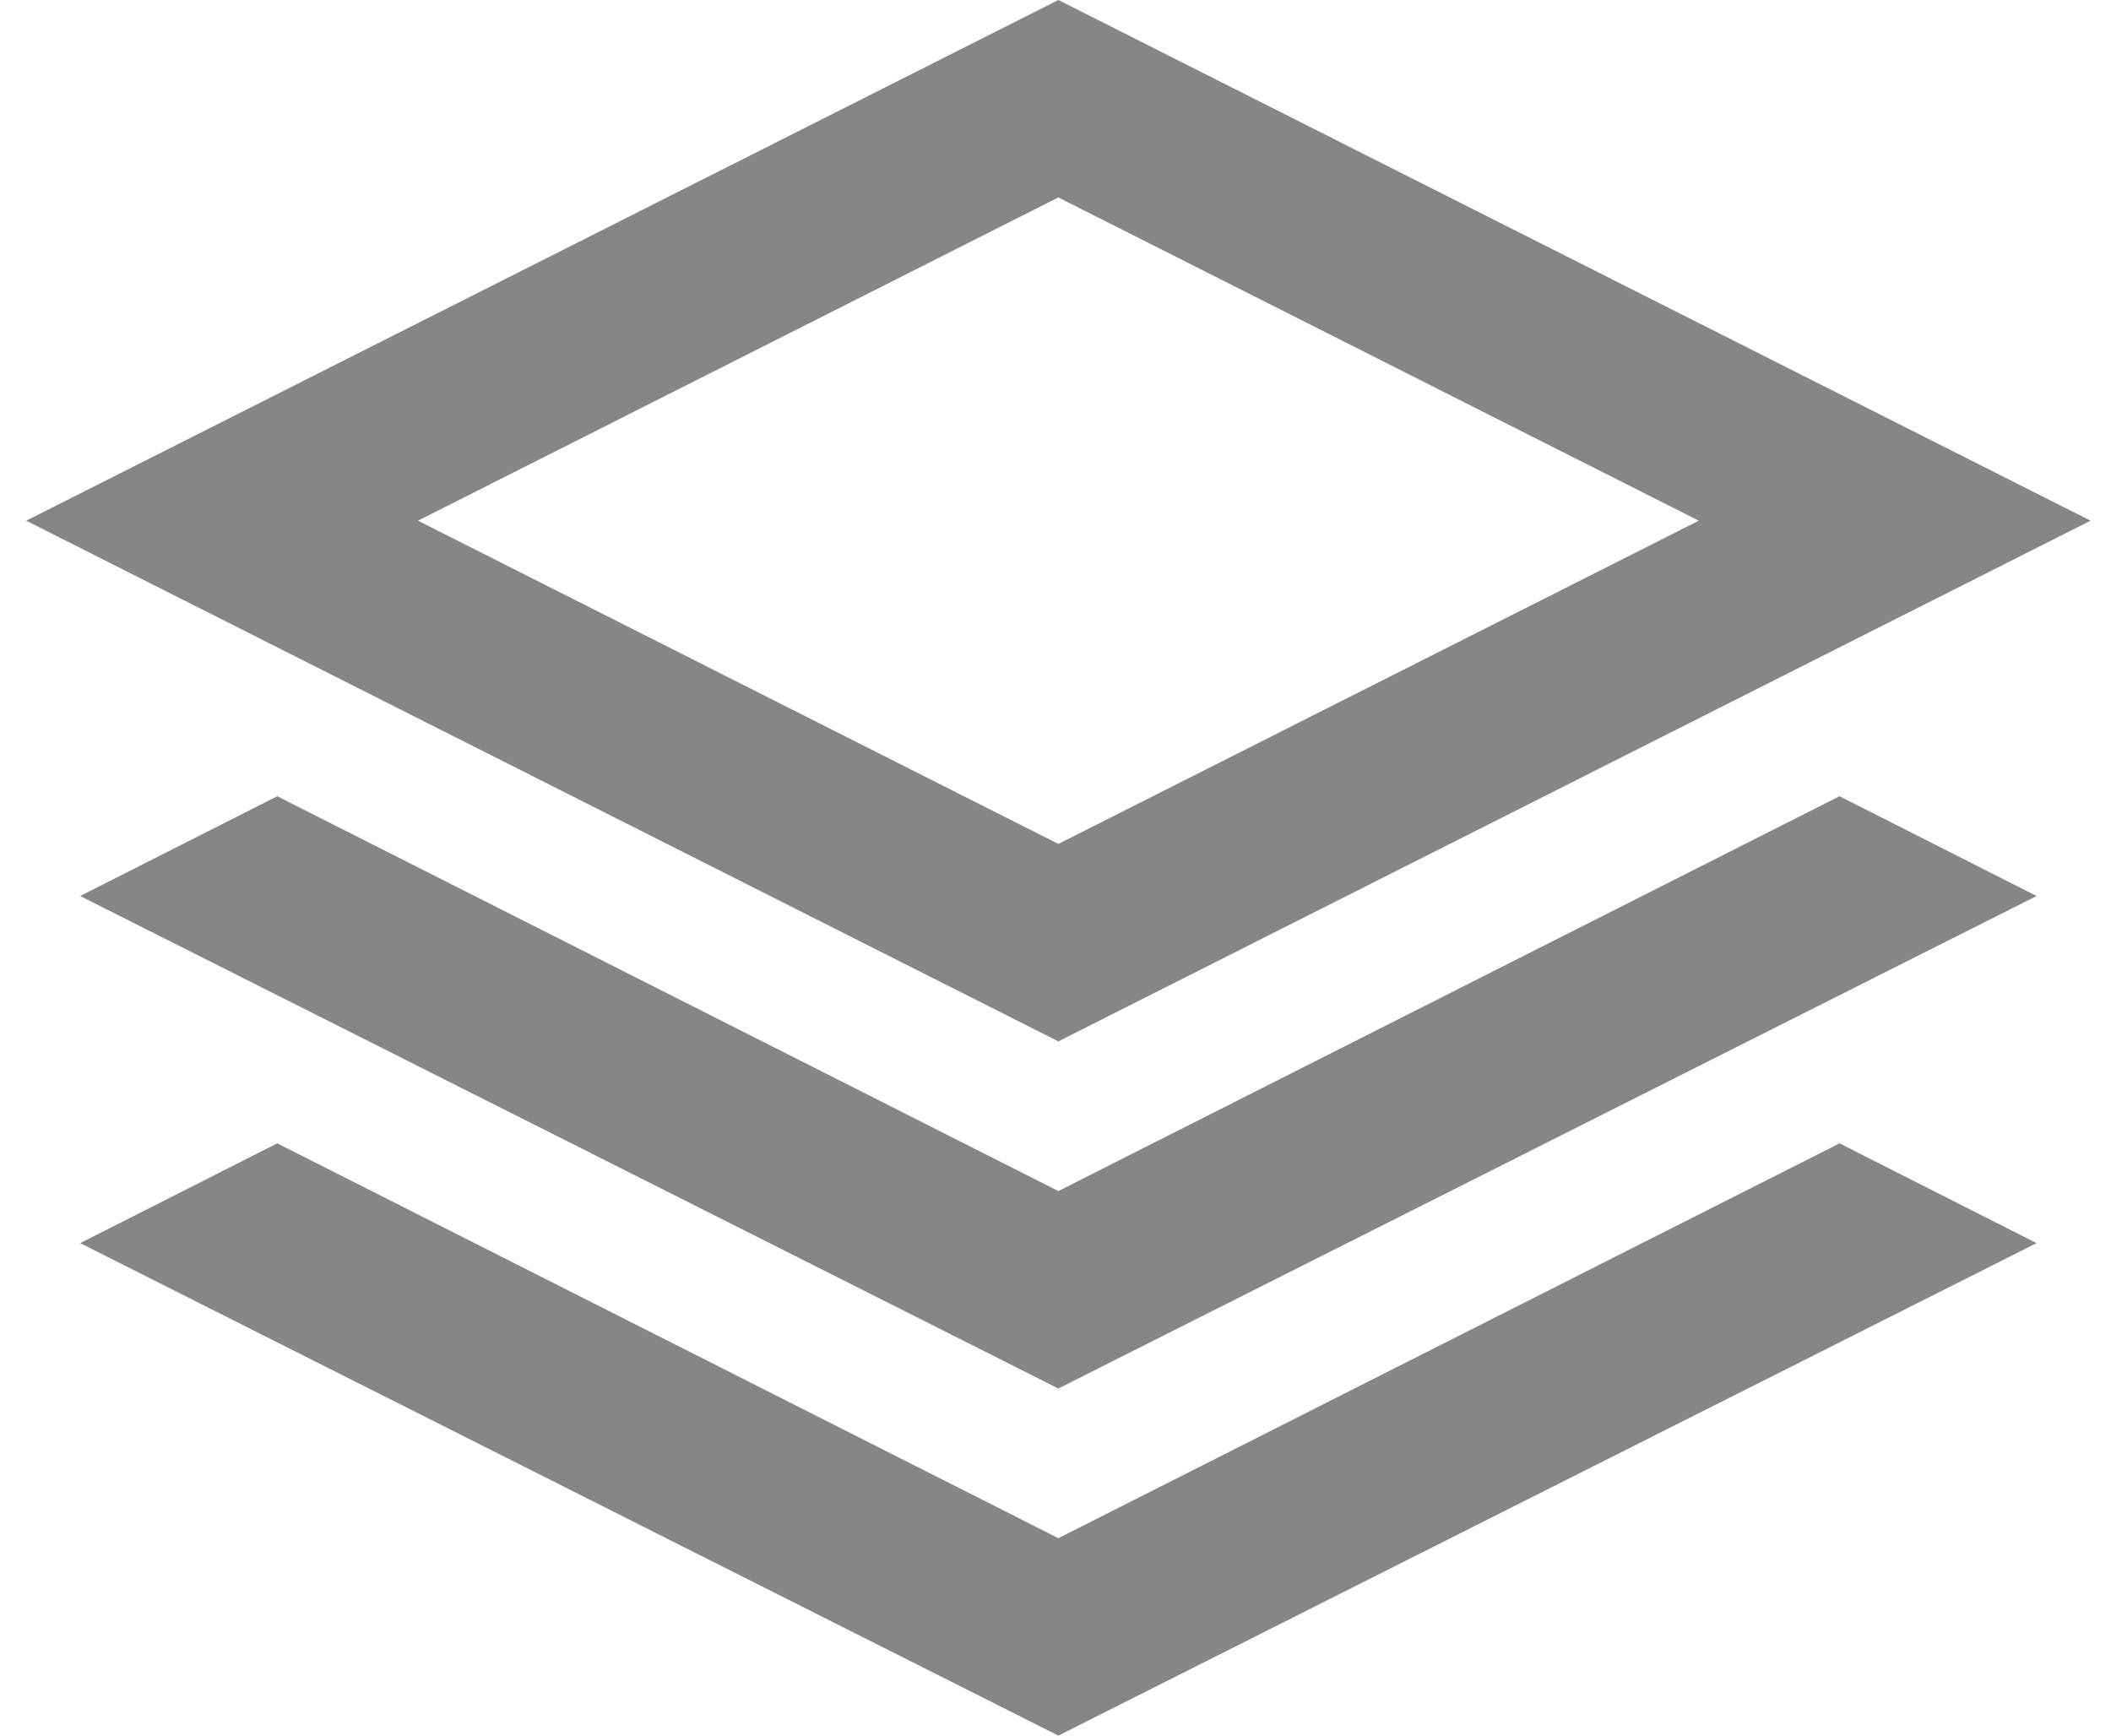 <svg width="45" height="37" viewBox="0 0 45 37" fill="none" xmlns="http://www.w3.org/2000/svg">
<path d="M22.561 22.2L0.559 11.1L22.561 0L44.564 11.1L22.561 22.2ZM22.561 29.6L1.709 19.101L5.91 16.974L22.561 25.391L39.213 16.974L43.413 19.101L22.561 29.6ZM22.561 37L1.709 26.501L5.91 24.374L22.561 32.791L39.213 24.374L43.413 26.501L22.561 37ZM22.561 17.991L36.213 11.1L22.561 4.209L8.91 11.1L22.561 17.991Z" fill="#888585"/>
</svg>

